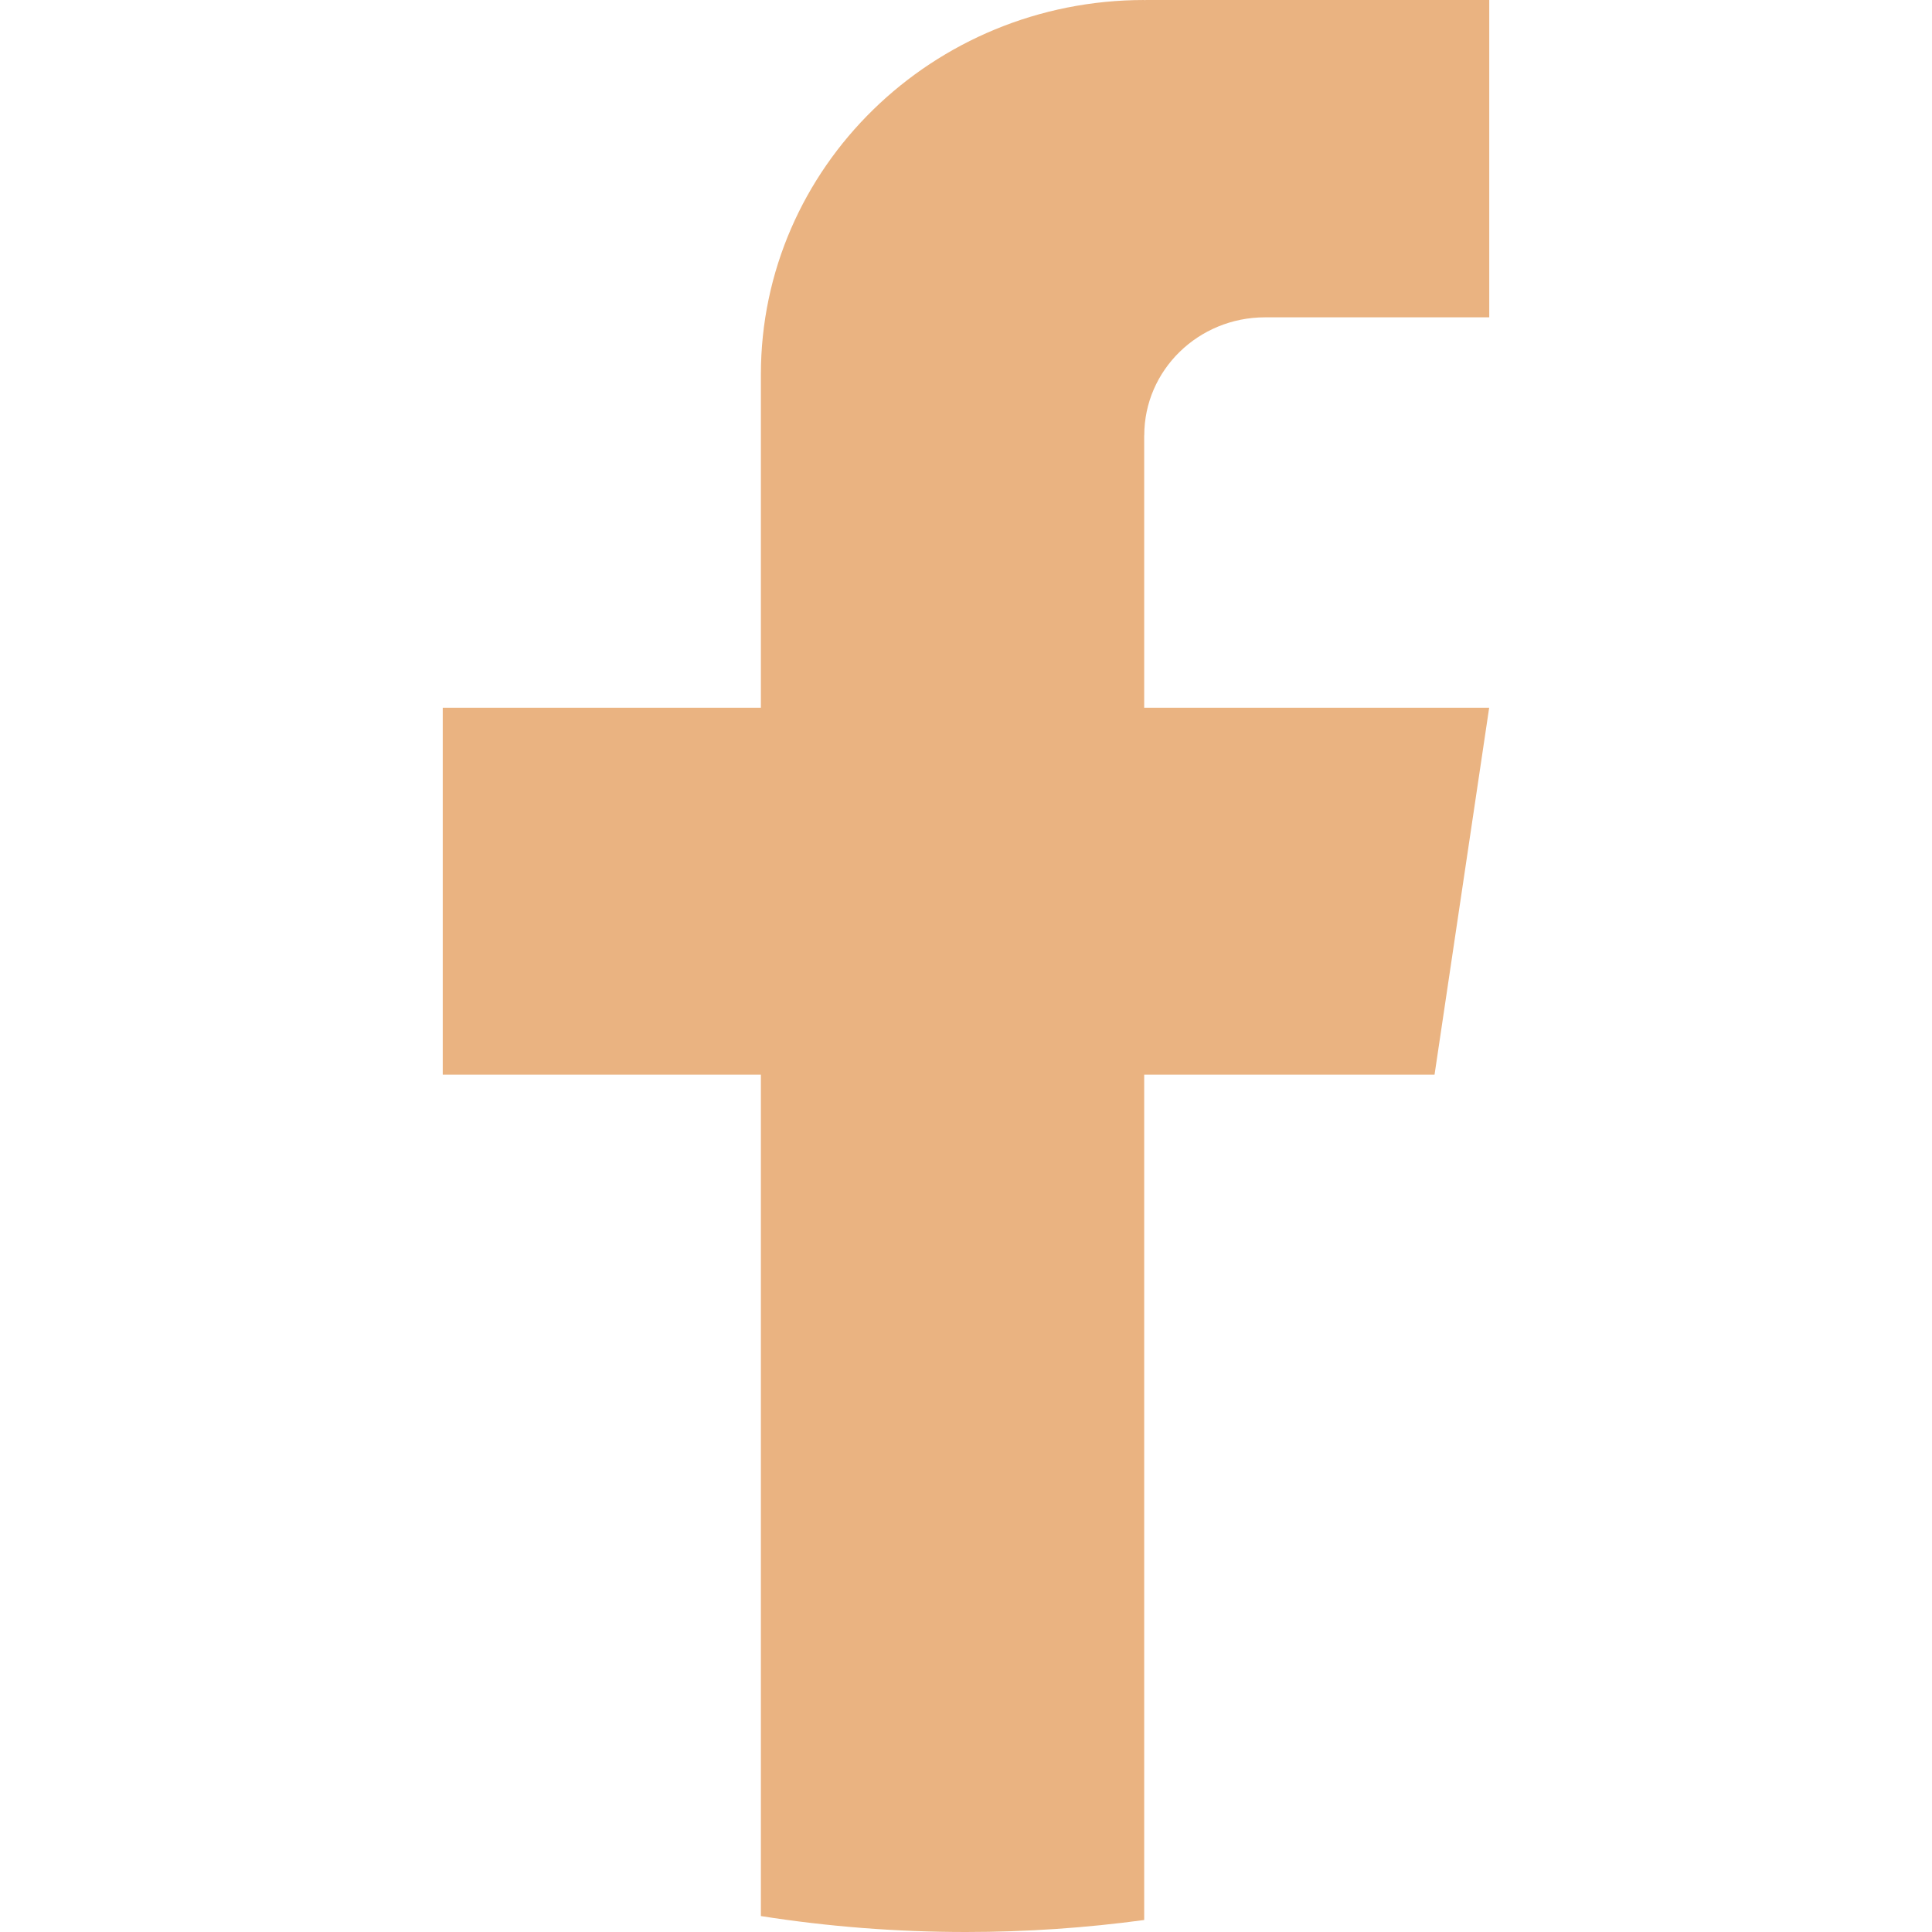 <svg width="48" height="48" viewBox="0 0 48 48" fill="none" xmlns="http://www.w3.org/2000/svg">
<path d="M28.427 10.816V17.583H36.998L35.641 26.699H28.427V47.702C26.981 47.898 25.501 48 23.999 48C22.265 48 20.562 47.865 18.904 47.604V26.699H11V17.583H18.904V9.303C18.904 4.166 23.168 0 28.429 0V0.004C28.445 0.004 28.458 0 28.474 0H37V7.884H31.429C29.773 7.884 28.429 9.196 28.429 10.814L28.427 10.816Z" fill="#eab381"/>
</svg>
